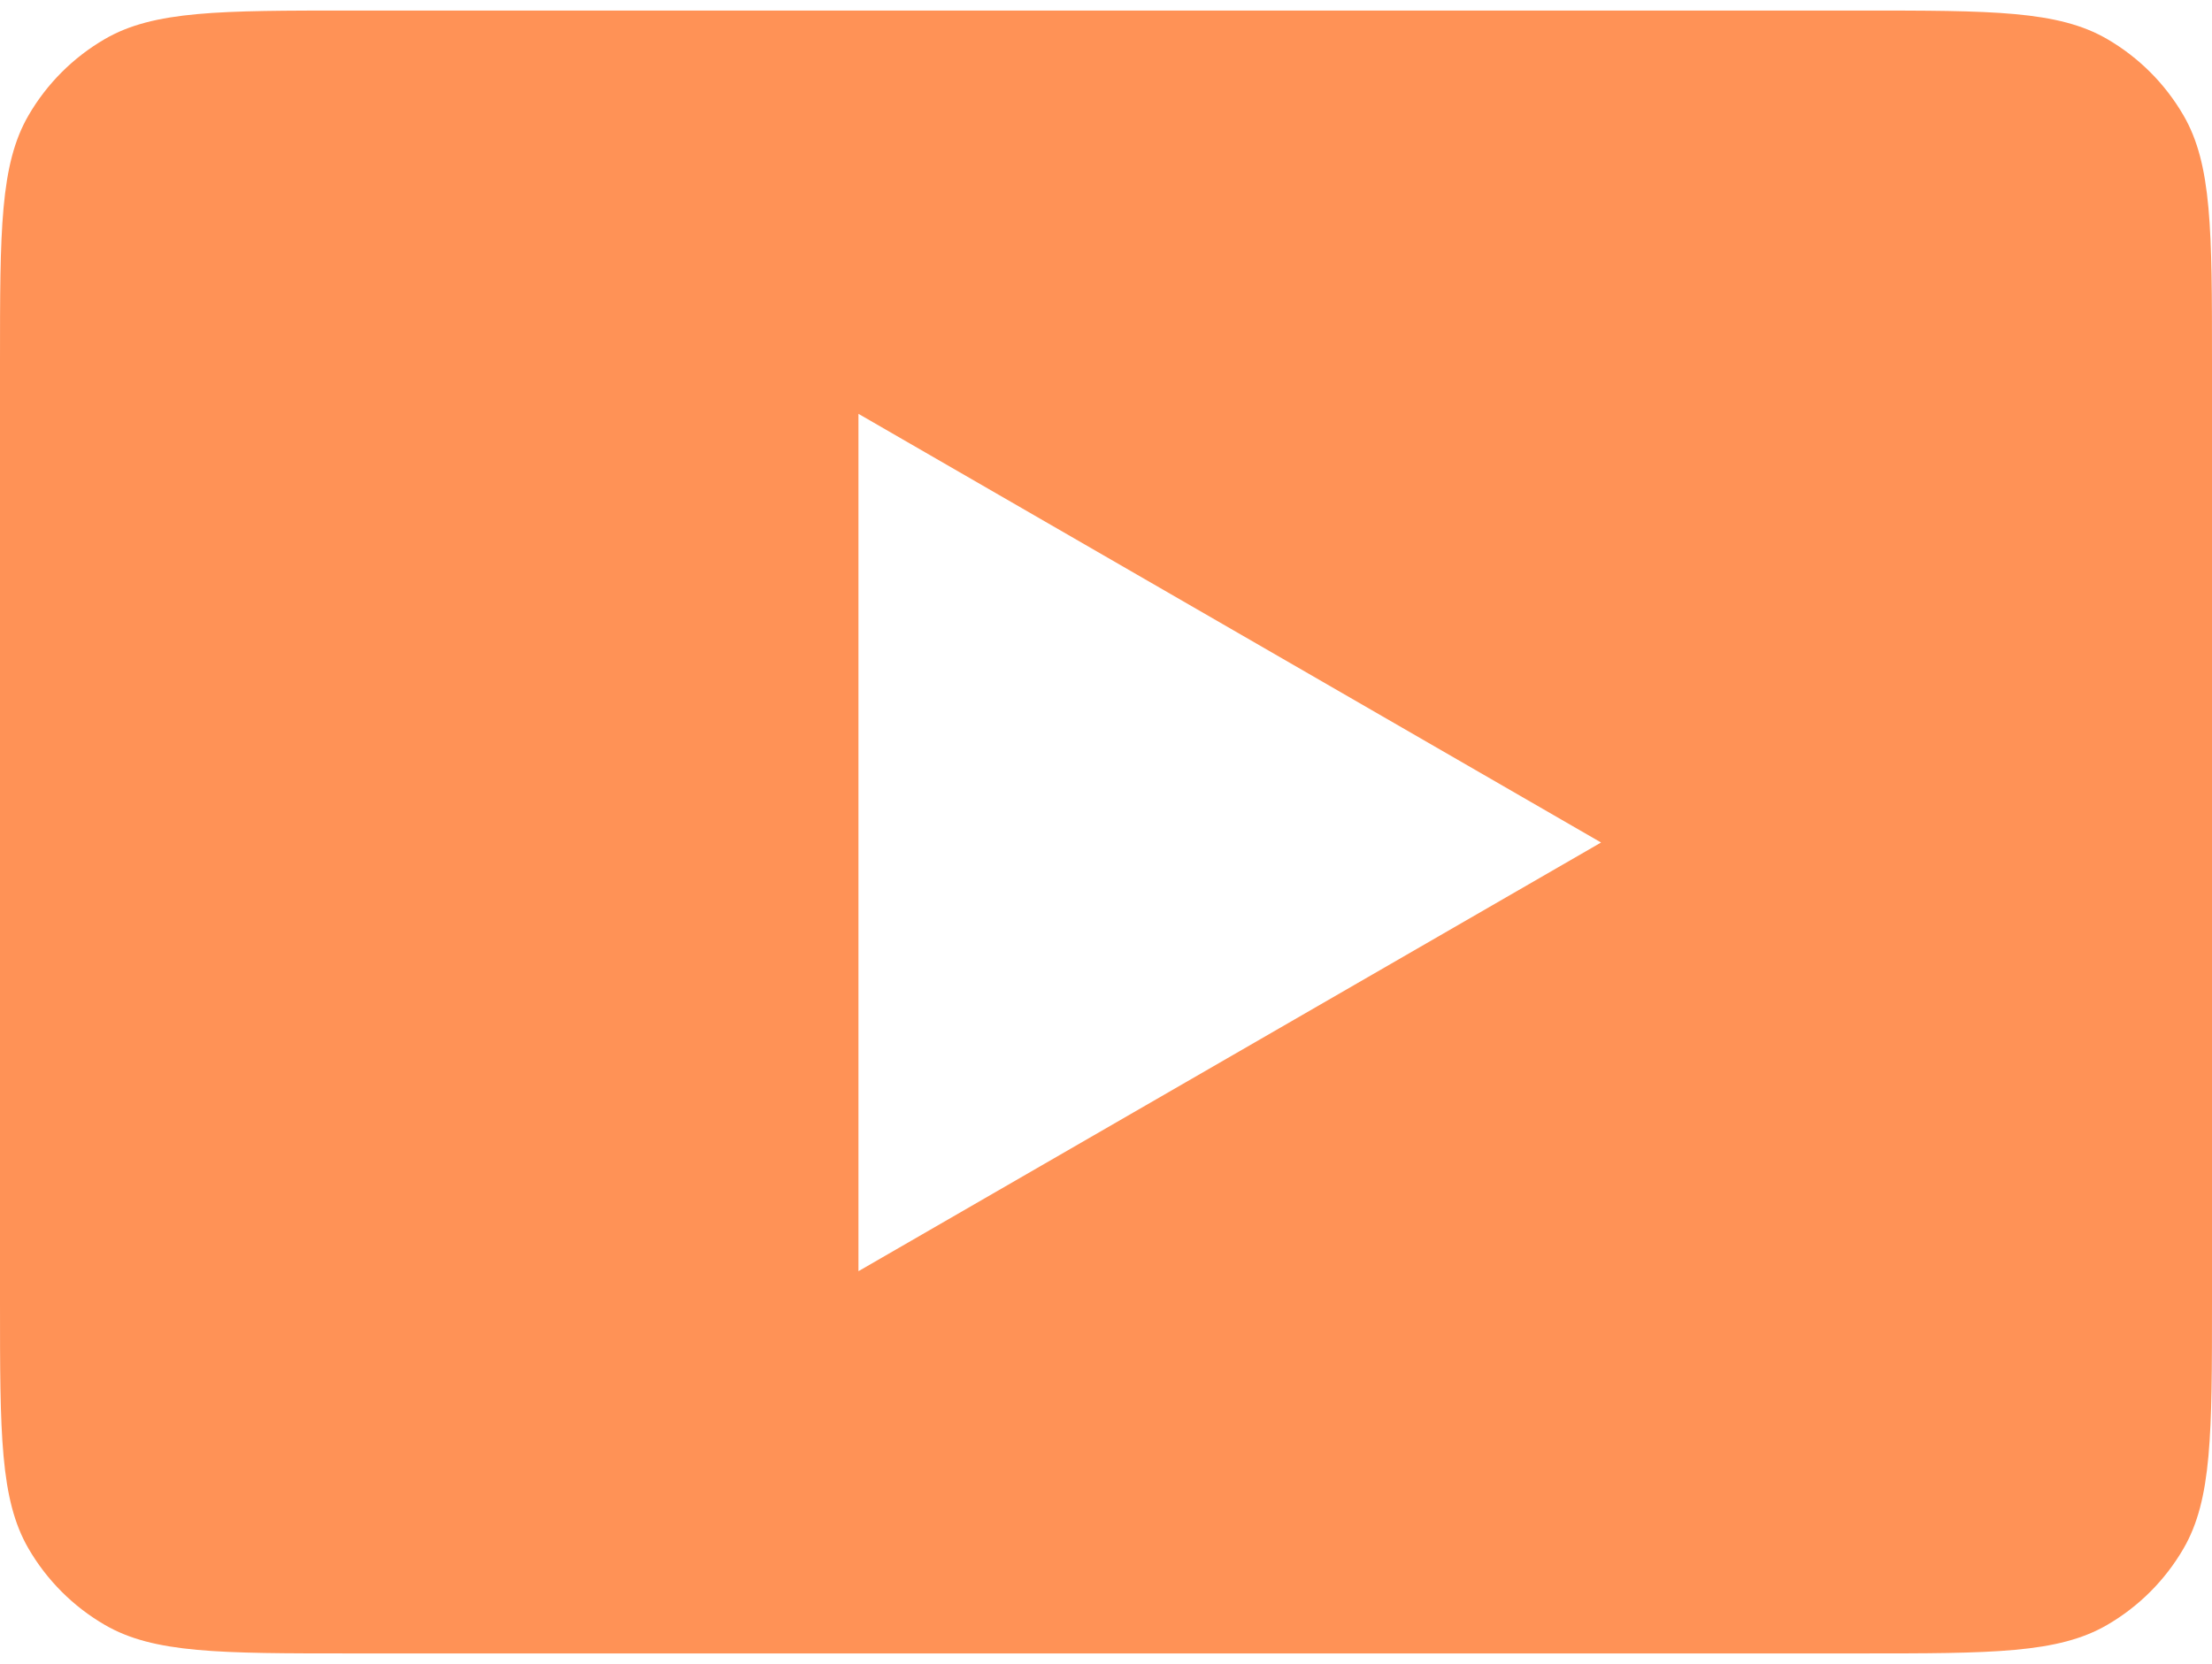 <svg width="105" height="79" viewBox="0 0 105 79" fill="none" xmlns="http://www.w3.org/2000/svg">
<path d="M88.3 0.5C94.562 0.5 97.693 0.5 100.022 1.853C101.525 2.725 102.775 3.975 103.647 5.478C105 7.807 105 10.938 105 17.2V61.8C105 68.062 105 71.193 103.647 73.522C102.775 75.025 101.525 76.275 100.022 77.147C97.693 78.5 94.562 78.5 88.3 78.5H16.7C10.438 78.5 7.307 78.5 4.978 77.147C3.475 76.275 2.225 75.025 1.353 73.522C-0 71.193 0 68.062 0 61.8V17.2C0 10.938 -0 7.807 1.353 5.478C2.225 3.975 3.475 2.725 4.978 1.853C7.307 0.5 10.438 0.5 16.7 0.5H88.3ZM40.75 60.352L76 40L40.75 19.648V60.352Z" fill="#FF9256"/>
</svg>
